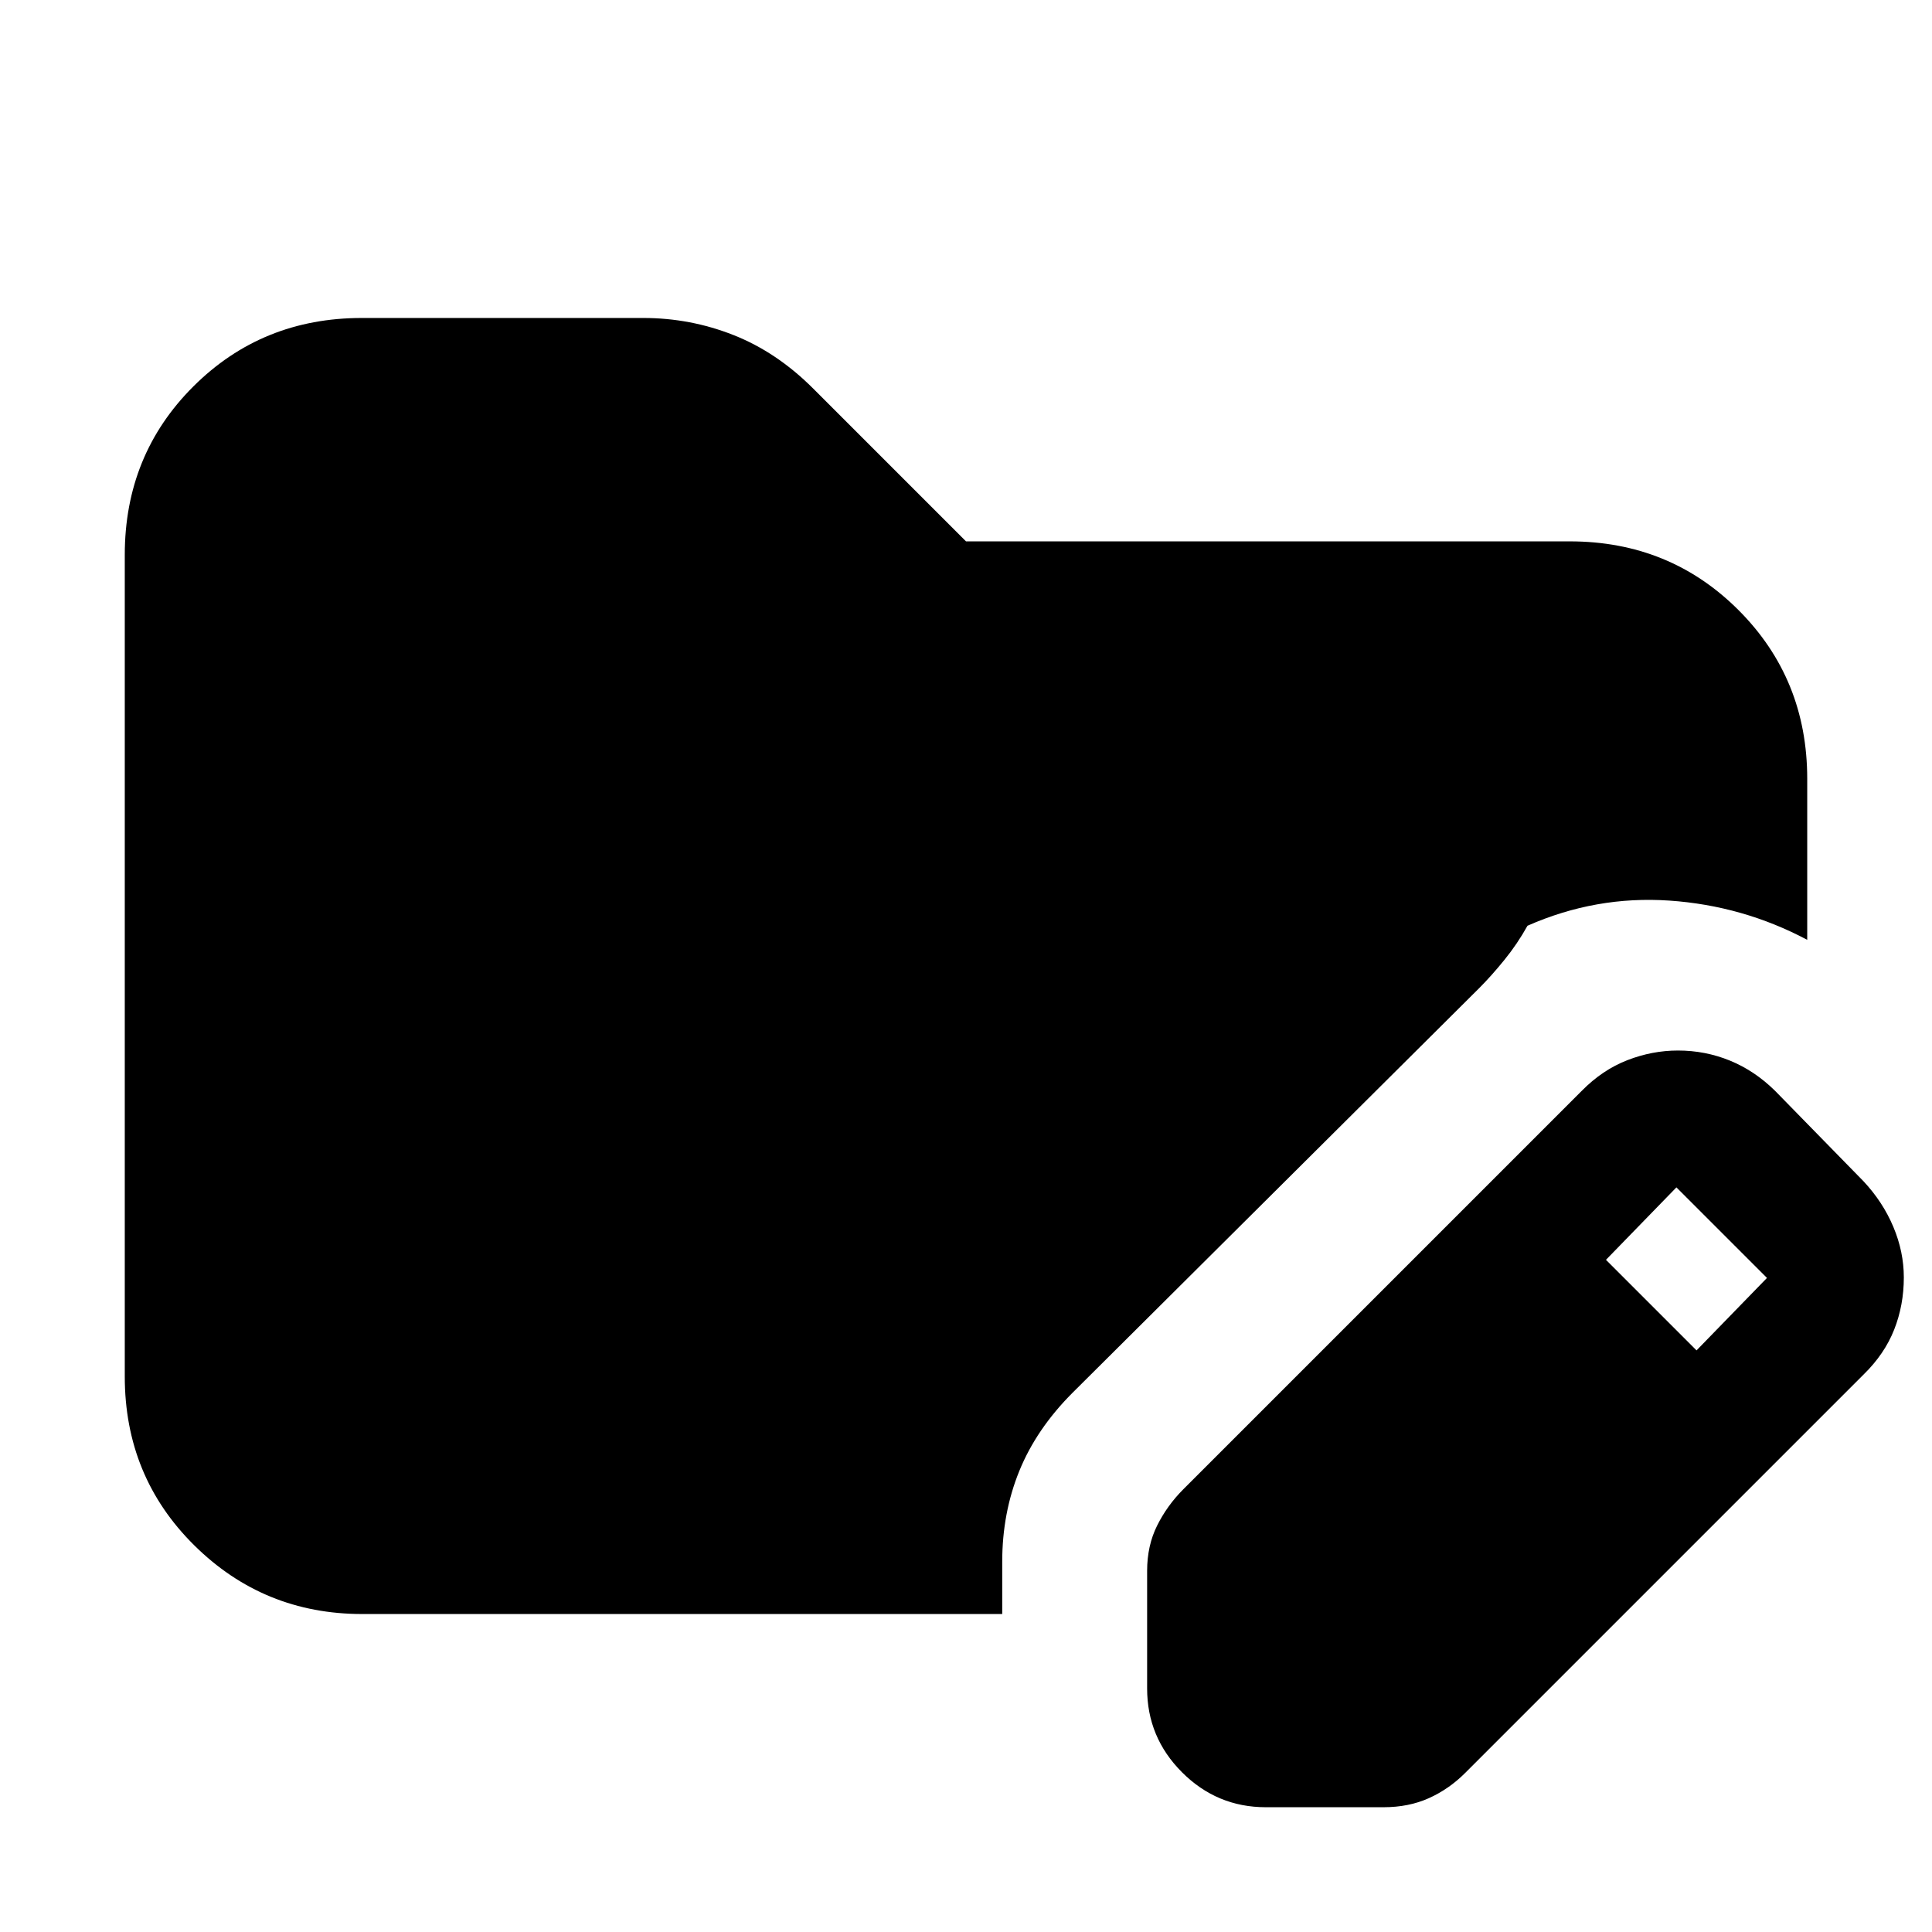 <svg xmlns="http://www.w3.org/2000/svg" height="20" viewBox="0 -960 960 960" width="20"><path d="M570-121v-58.432Q570-192 575-202q5-10 13-18l198-198q10.258-10.412 22.629-15.206Q821-438 833.759-438q13.556 0 25.815 5 12.259 5 22.426 15l44 45q9.588 10.258 14.794 22.629Q946-338 946-325.241q0 13.76-4.794 25.917Q936.412-287.167 926-277L728-79q-8 8-18 12.5T687.432-62H629q-24.3 0-41.65-17.35Q570-96.7 570-121Zm273-168 35-36-45-45-35 36 45 45ZM180-158q-49 0-83.5-34.162T62-276.04v-408.243Q62-734 96.096-768q34.095-34 83.719-34h139.822q23.363 0 44.863 8.5T404-767l76 76h300q49.7 0 83.85 34.15Q898-622.7 898-573v80q-32-17-68.5-19.5T759-500q-5 9-11.5 17T735-469L533-268q-18 18-26.5 38.889Q498-208.222 498-184v26H180Z"/></svg>
